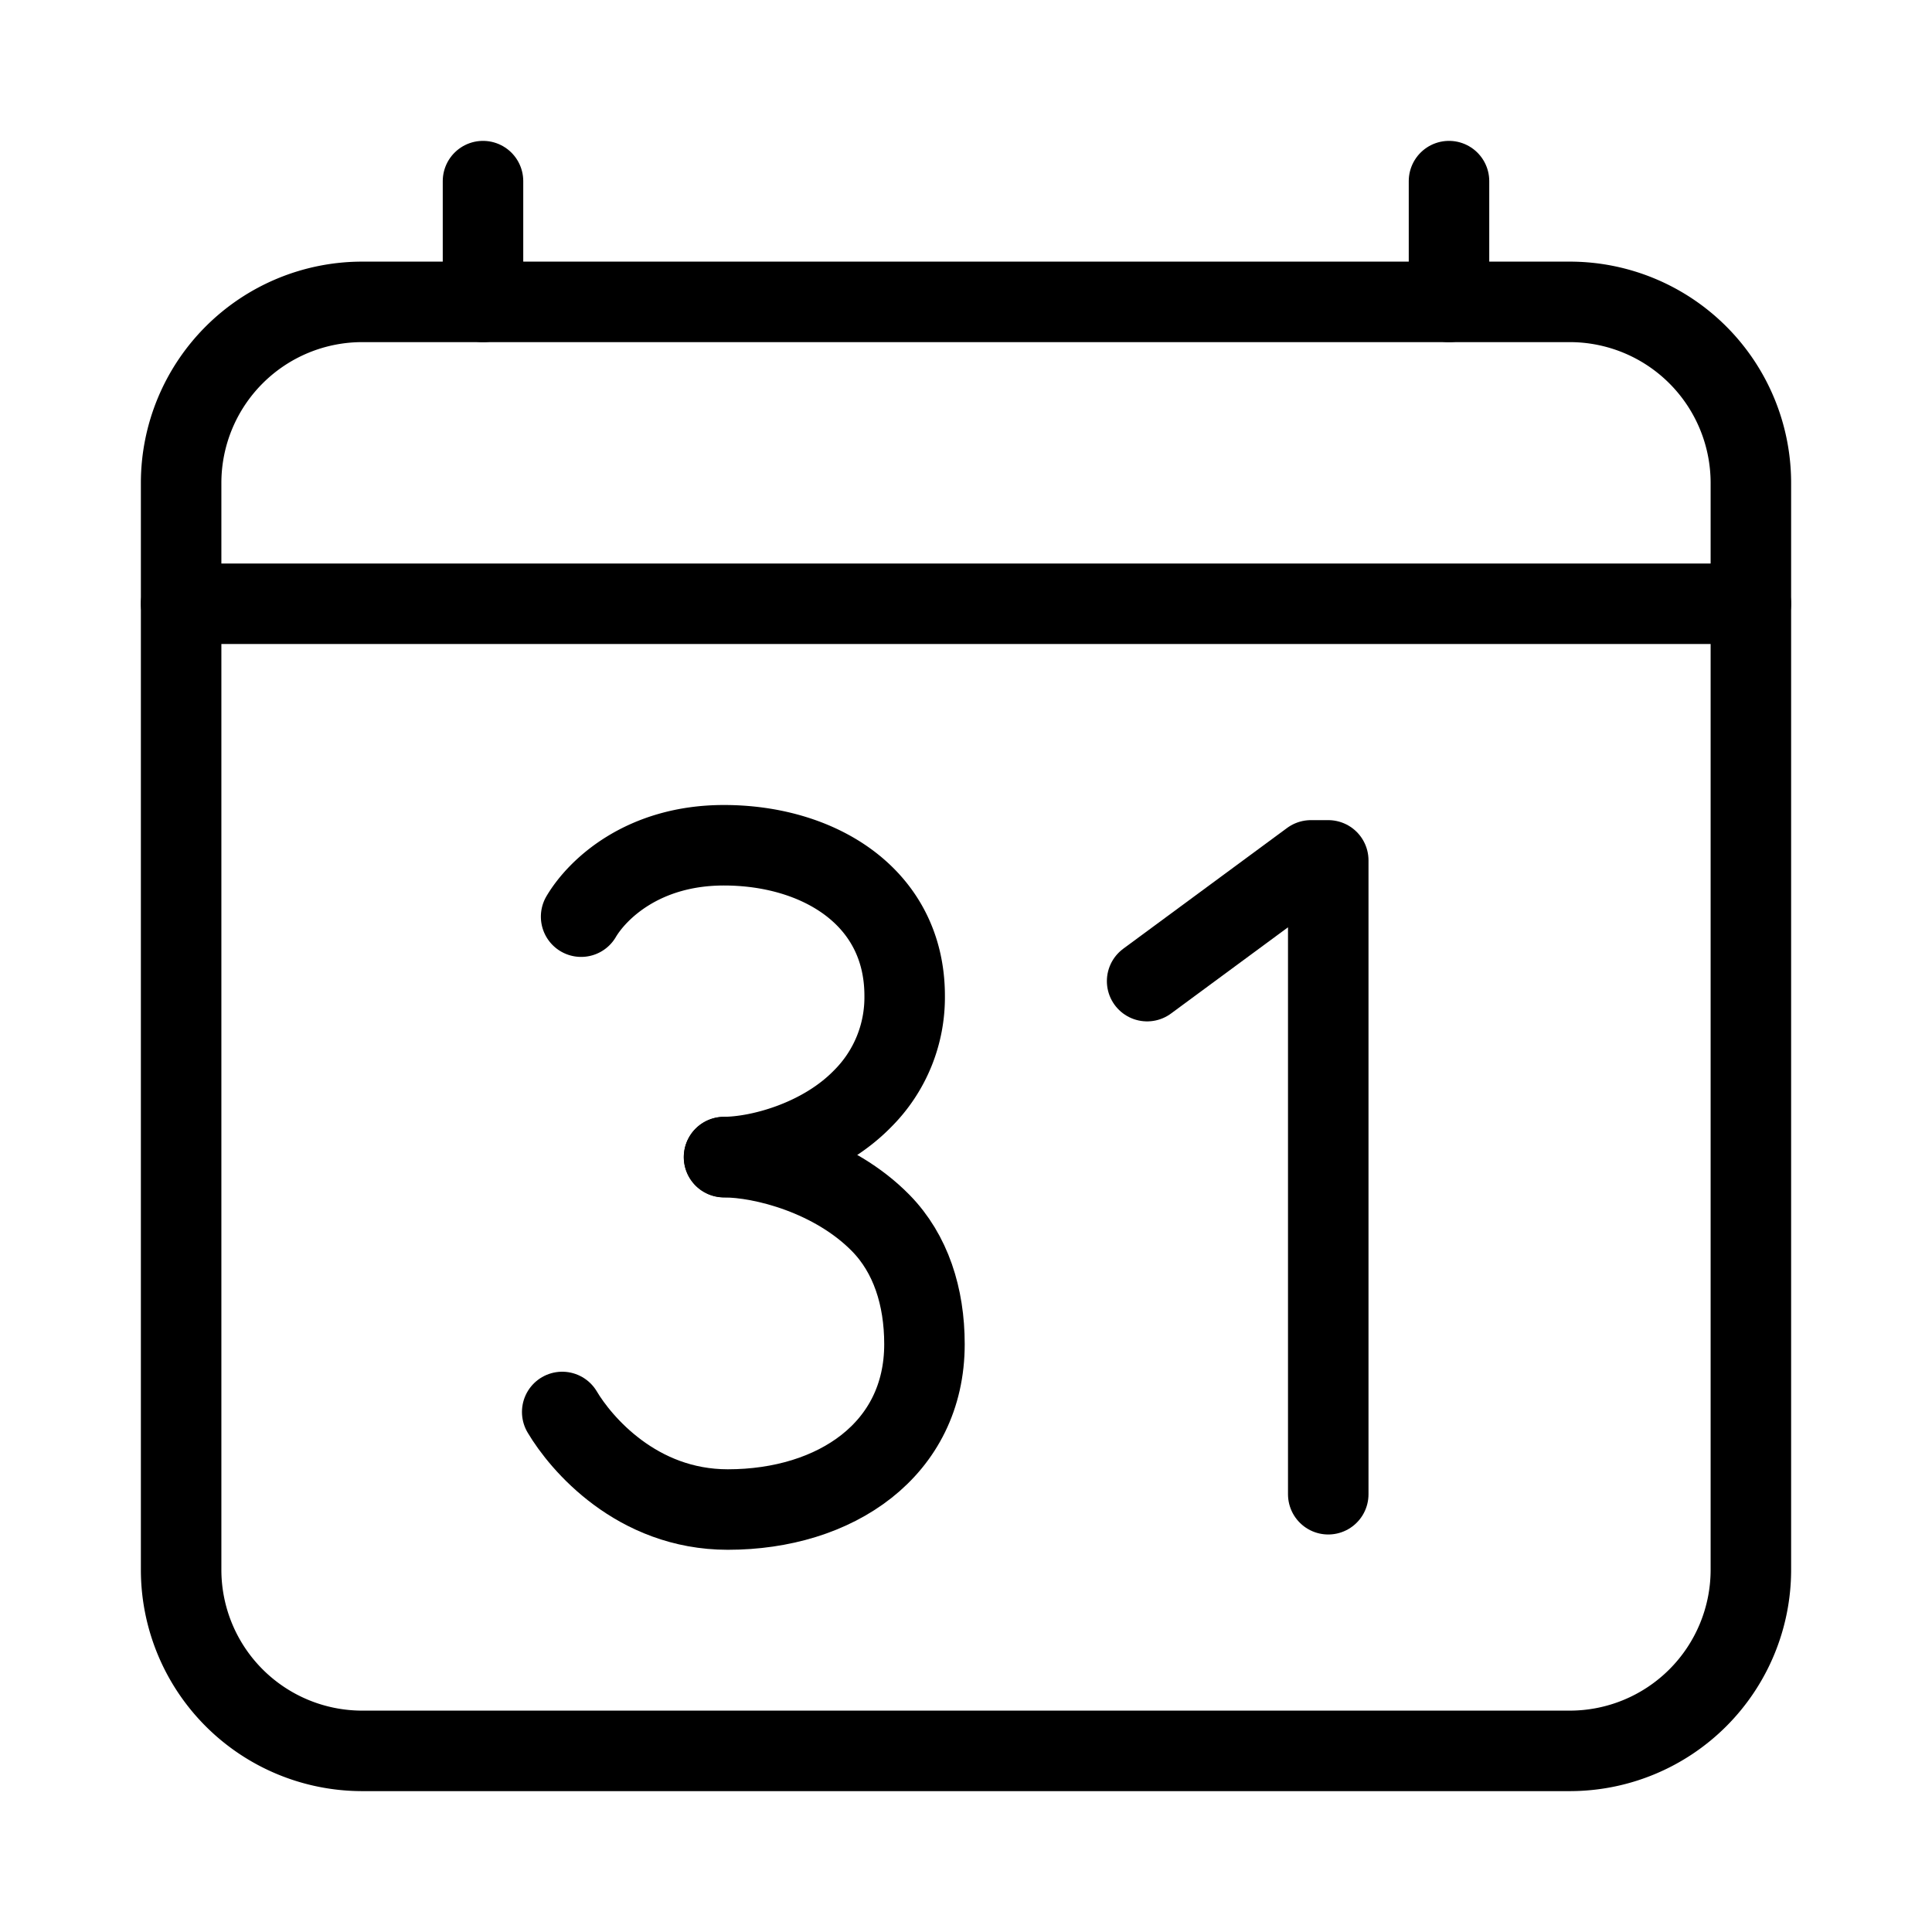 <svg fill="none" stroke="currentColor" stroke-linecap="round" stroke-linejoin="round" stroke-width="1" viewBox="0 0 24 24" xmlns="http://www.w3.org/2000/svg">
  <path d="M19.5 3.75h-15A2.25 2.25 0 0 0 2.25 6v13.5a2.25 2.25 0 0 0 2.25 2.25h15a2.25 2.25 0 0 0 2.25-2.25V6a2.25 2.25 0 0 0-2.25-2.25Z"></path>
  <path d="M6 2.25v1.5"></path>
  <path d="M18 2.25v1.5"></path>
  <path d="M21.75 7.5H2.25"></path>
  <path d="m14.25 12.188 2.035-1.5h.215v7.874"></path>
  <path d="M8.995 14.373c.427 0 1.209-.2 1.721-.725a1.777 1.777 0 0 0 .522-1.278c0-1.224-1.06-1.87-2.245-1.87-1.003 0-1.571.544-1.774.887"></path>
  <path d="M6.984 17.54c.23.388.924 1.212 2.057 1.212 1.34 0 2.443-.747 2.443-2.054 0-.592-.171-1.125-.542-1.504-.58-.592-1.465-.819-1.948-.819"></path>
</svg>